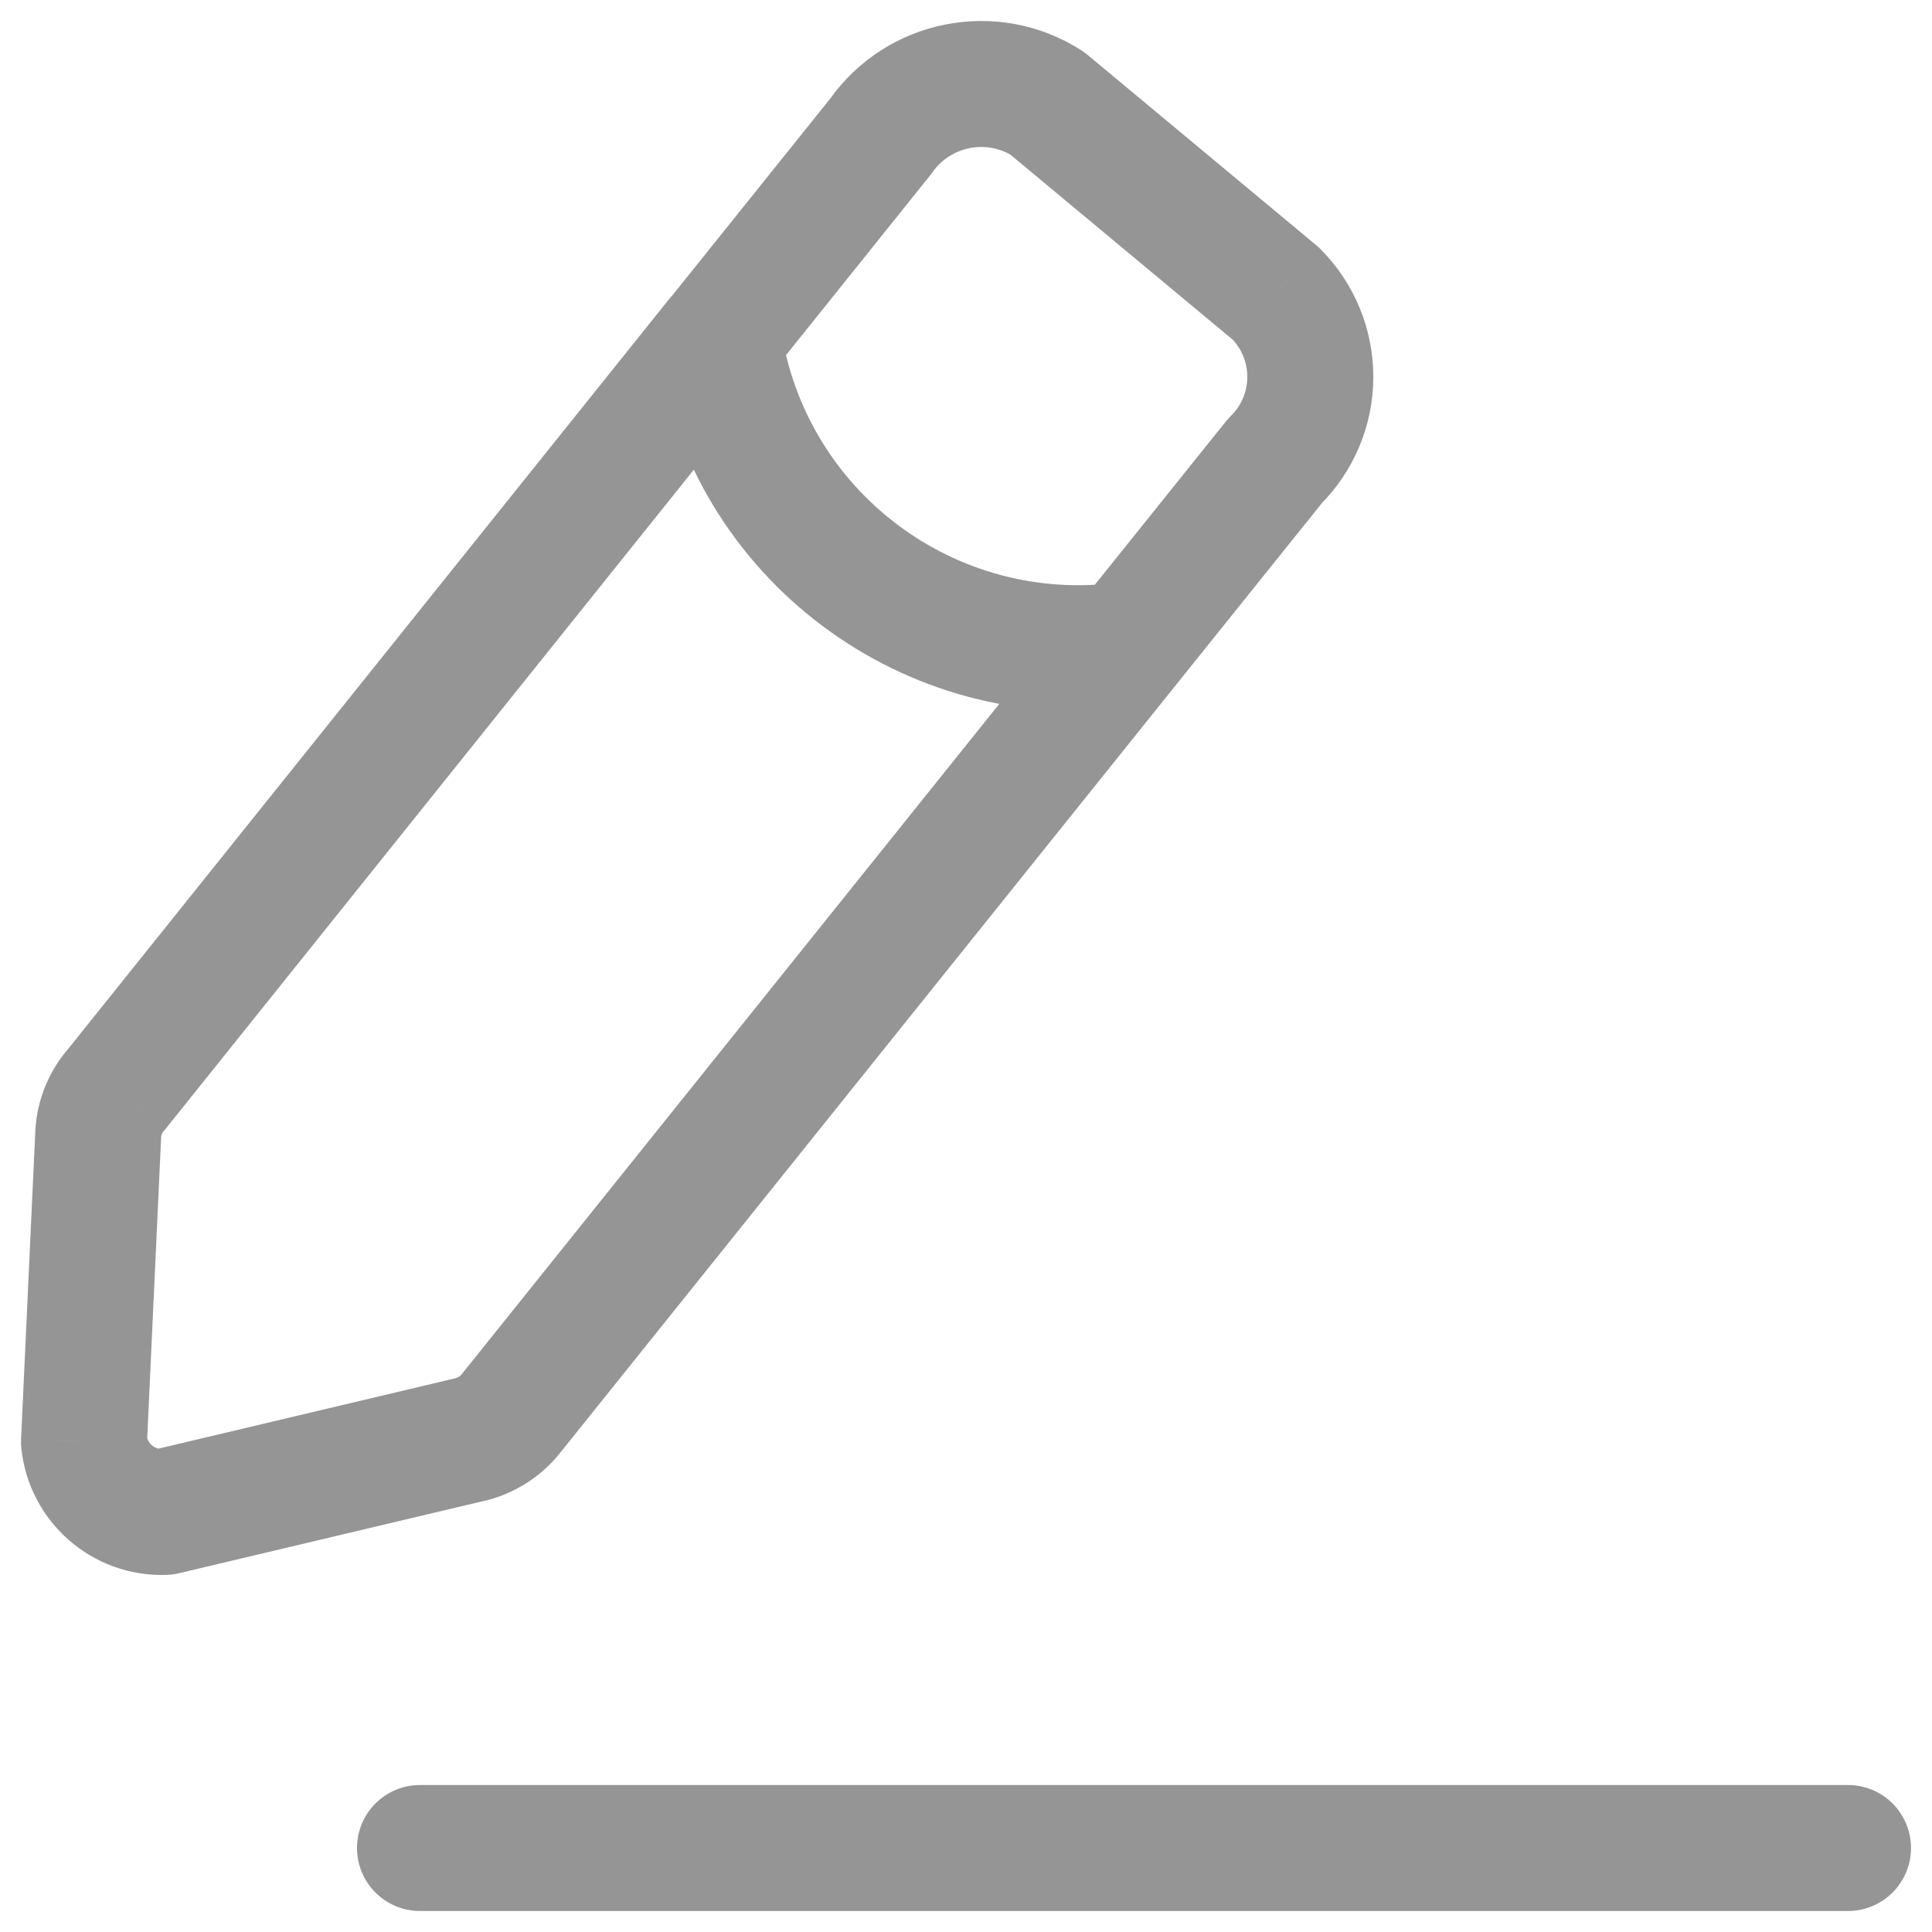 <svg width="23" height="23" viewBox="0 0 23 23" fill="none" xmlns="http://www.w3.org/2000/svg">
<rect width="23" height="23" fill="#F5F5F5"/>
<g id="&#235;&#167;&#136;&#236;&#157;&#180;&#237;&#142;&#152;&#236;&#157;&#180;&#236;&#167;&#128;">
<g clip-path="url(#clip0_0_1)">
<rect x="-233" y="-436" width="390" height="844" rx="20" fill="white"/>
<g id="Group 1469">
<g id="Vector">
<path id="vector-10" d="M9.137 4.497C9.396 4.174 9.344 3.702 9.021 3.443C8.698 3.184 8.226 3.236 7.967 3.559L9.137 4.497ZM1.378 12.979L1.946 13.468C1.952 13.461 1.958 13.455 1.964 13.448L1.378 12.979ZM1.17 13.487L0.422 13.438L0.421 13.452L1.17 13.487ZM1 17.164L0.251 17.129C0.249 17.166 0.25 17.204 0.254 17.241L1 17.164ZM1.957 17.999L1.982 18.749C2.032 18.747 2.081 18.741 2.13 18.729L1.957 17.999ZM5.606 17.135L5.779 17.864L5.791 17.862L5.606 17.135ZM6.074 16.838L6.653 17.315L6.659 17.307L6.074 16.838ZM14.006 8.146C14.265 7.823 14.213 7.351 13.89 7.092C13.567 6.833 13.095 6.884 12.836 7.208L14.006 8.146ZM7.97 3.559C7.711 3.882 7.763 4.354 8.086 4.613C8.409 4.872 8.881 4.821 9.141 4.497L7.97 3.559ZM10.487 1.62L11.072 2.089C11.082 2.077 11.091 2.064 11.1 2.051L10.487 1.62ZM12.468 1.231L12.948 0.654C12.924 0.634 12.899 0.616 12.873 0.599L12.468 1.231ZM15.189 3.496L15.72 2.966C15.704 2.949 15.687 2.934 15.669 2.919L15.189 3.496ZM15.599 4.494L16.349 4.498V4.498L15.599 4.494ZM15.178 5.488L14.653 4.952C14.632 4.973 14.612 4.995 14.593 5.018L15.178 5.488ZM12.836 7.208C12.576 7.531 12.628 8.003 12.951 8.262C13.274 8.521 13.746 8.47 14.005 8.147L12.836 7.208ZM9.297 3.917C9.236 3.507 8.854 3.225 8.444 3.286C8.035 3.348 7.752 3.729 7.814 4.139L9.297 3.917ZM13.522 8.42C13.932 8.364 14.22 7.986 14.164 7.576C14.108 7.165 13.73 6.878 13.32 6.934L13.522 8.42ZM7.967 3.559L0.793 12.51L1.964 13.448L9.137 4.497L7.967 3.559ZM0.81 12.489C0.581 12.755 0.445 13.088 0.422 13.438L1.919 13.536C1.92 13.511 1.93 13.487 1.946 13.468L0.81 12.489ZM0.421 13.452L0.251 17.129L1.749 17.198L1.919 13.522L0.421 13.452ZM0.254 17.241C0.345 18.119 1.099 18.778 1.982 18.749L1.933 17.25C1.837 17.253 1.756 17.182 1.746 17.087L0.254 17.241ZM2.13 18.729L5.779 17.864L5.433 16.405L1.784 17.27L2.13 18.729ZM5.791 17.862C6.129 17.776 6.431 17.584 6.653 17.315L5.496 16.361C5.477 16.384 5.451 16.4 5.421 16.408L5.791 17.862ZM6.659 17.307L14.006 8.146L12.836 7.208L5.489 16.369L6.659 17.307ZM9.141 4.497L11.072 2.089L9.902 1.151L7.97 3.559L9.141 4.497ZM11.1 2.051C11.319 1.741 11.744 1.657 12.064 1.862L12.873 0.599C11.877 -0.039 10.554 0.221 9.873 1.189L11.1 2.051ZM11.988 1.807L14.709 4.072L15.669 2.919L12.948 0.654L11.988 1.807ZM14.658 4.025C14.781 4.149 14.85 4.316 14.849 4.49L16.349 4.498C16.352 3.924 16.126 3.372 15.72 2.966L14.658 4.025ZM14.849 4.49C14.848 4.664 14.777 4.83 14.653 4.952L15.703 6.023C16.113 5.621 16.346 5.072 16.349 4.498L14.849 4.49ZM14.593 5.018L12.836 7.208L14.005 8.147L15.763 5.957L14.593 5.018ZM7.814 4.139C8.225 6.887 10.768 8.794 13.522 8.42L13.32 6.934C11.379 7.197 9.587 5.853 9.297 3.917L7.814 4.139Z" fill="#959595"/>
</g>
<path id="Line 44" d="M5 22H22" stroke="#959595" stroke-width="1.5" stroke-linecap="round"/>
</g>
</g>
</g>
<defs>
<clipPath id="clip0_0_1">
<rect x="-233" y="-436" width="390" height="844" rx="20" fill="white"/>
</clipPath>
</defs>
</svg>

